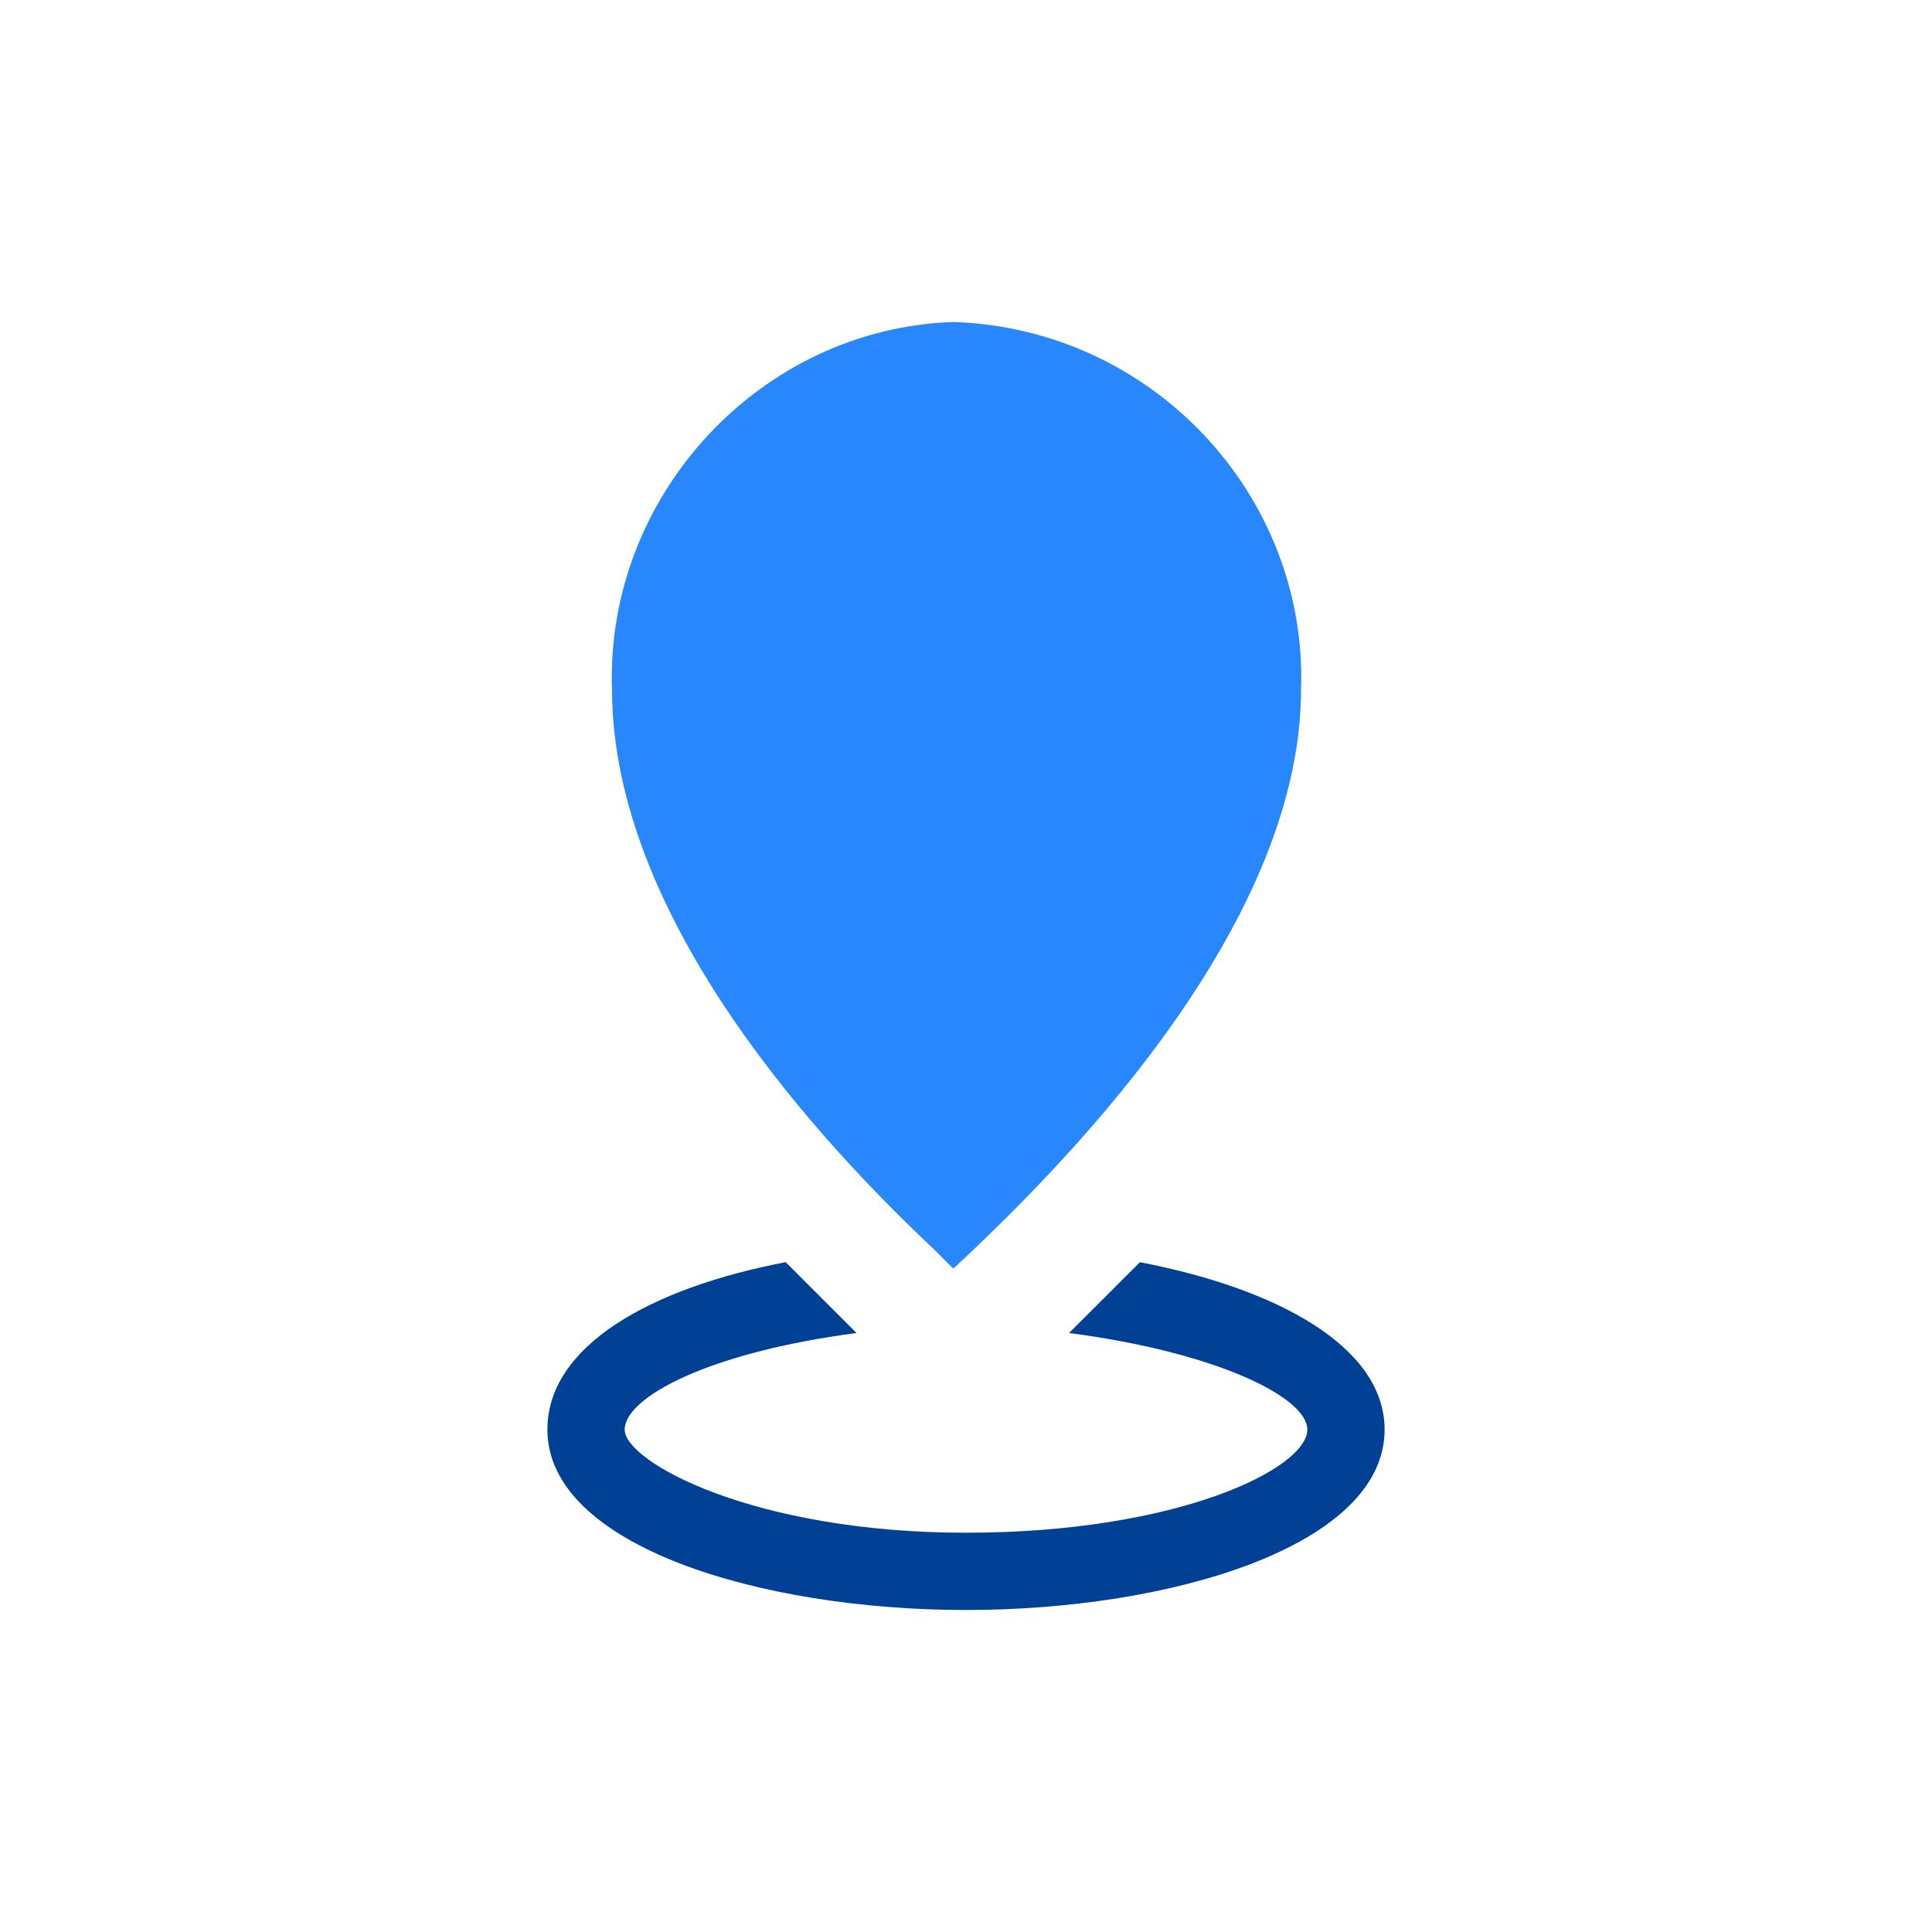 <?xml version="1.0" encoding="utf-8"?>
<!DOCTYPE svg PUBLIC "-//W3C//DTD SVG 1.1//EN" "http://www.w3.org/Graphics/SVG/1.1/DTD/svg11.dtd">
<svg version="1.1" id="Layer_1" xmlns="http://www.w3.org/2000/svg" xmlns:xlink="http://www.w3.org/1999/xlink" x="0px" y="0px"
	 width="30px" height="30px" viewBox="-8.5 -5 30 30" enable-background="new -8.5 -5 30 30" xml:space="preserve">
<path fill="#2987FD" d="M11.703,5.7c0.1-3-2.301-5.6-5.4-5.7c-3,0.1-5.4,2.7-5.3,5.7c0,3.6,3.3,7.1,5,8.7l0.3,0.3
	C7.803,13.3,11.703,9.5,11.703,5.7z M9.904,5.233C9.786,3.338,8.128,1.799,6.233,1.917c-1.895,0-3.435,1.54-3.316,3.553v0.118
	c0.119,1.895,1.777,3.435,3.671,3.316C8.483,8.786,10.023,7.128,9.904,5.233z"/>
<path fill="#004195" d="M6.5,20C3.3,20,0,19,0,17.199c0-1.3,1.6-2.199,3.7-2.6c0.4,0.4,0.8,0.8,1.1,1.1c-2.3,0.301-3.6,1-3.6,1.5
	s2,1.601,5.3,1.601s5.3-1,5.3-1.601c0-0.5-1.399-1.199-3.7-1.5C8.4,15.399,8.8,15,9.2,14.6c2.1,0.4,3.8,1.3,3.8,2.6
	C13,19,9.7,20,6.5,20L6.5,20z"/>
</svg>

